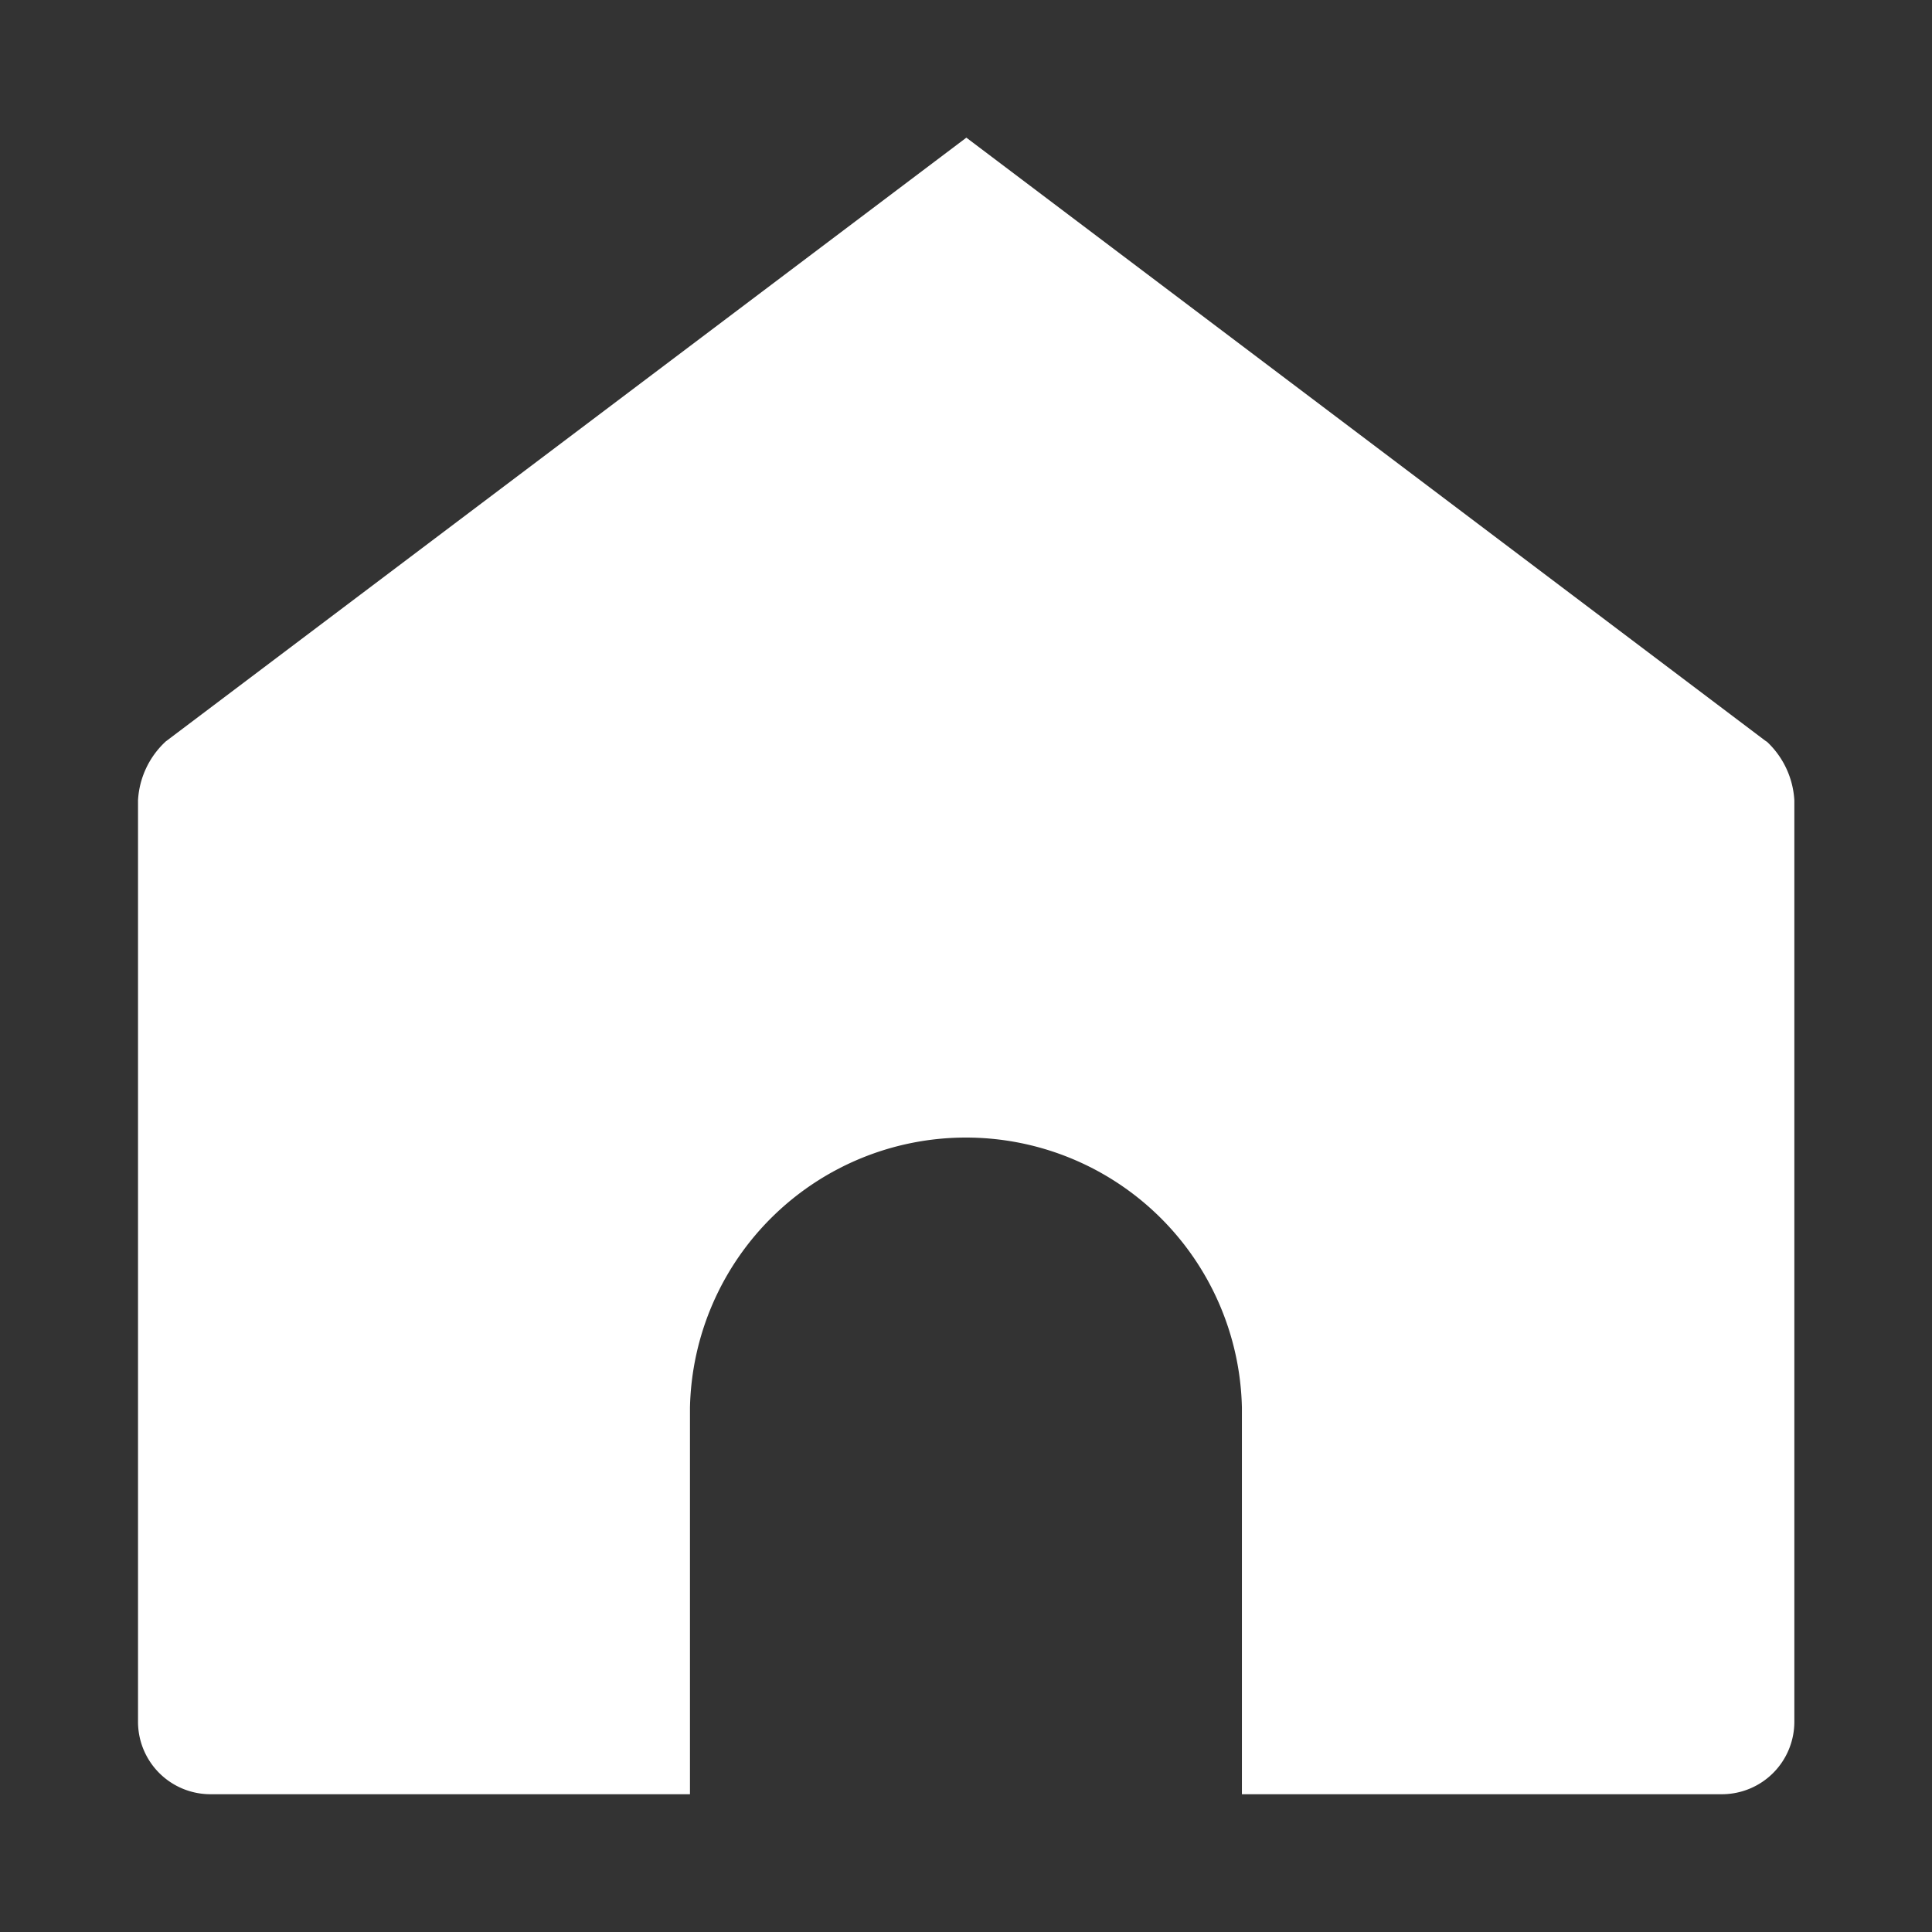<svg xmlns="http://www.w3.org/2000/svg" xmlns:xlink="http://www.w3.org/1999/xlink" width="16" height="16" viewBox="0 0 16 16">
  <rect x="0" y="0" width="16" height="16" fill="#333333" stroke="none"/>
  <defs>
    <clipPath id="clip-path">
      <rect id="사각형_20751" data-name="사각형 20751" width="16" height="16" fill="#fff" stroke="#707070" stroke-width="1"/>
    </clipPath>
  </defs>
  <g id="마스크_그룹_11" data-name="마스크 그룹 11" clip-path="url(#clip-path)">
    <path id="패스_381" data-name="패스 381" d="M14.229,5.744l-6.624-5-6.63,5a.717.717,0,0,0-.23.488v7.631a.6.6,0,0,0,.6.6H5.316v-3.2a2.286,2.286,0,0,1,4.571,0v3.2h3.975a.6.6,0,0,0,.6-.6V6.232a.72.72,0,0,0-.23-.488Z" transform="translate(0.398 0.396)" fill="#fff"/>
  </g>
</svg>

